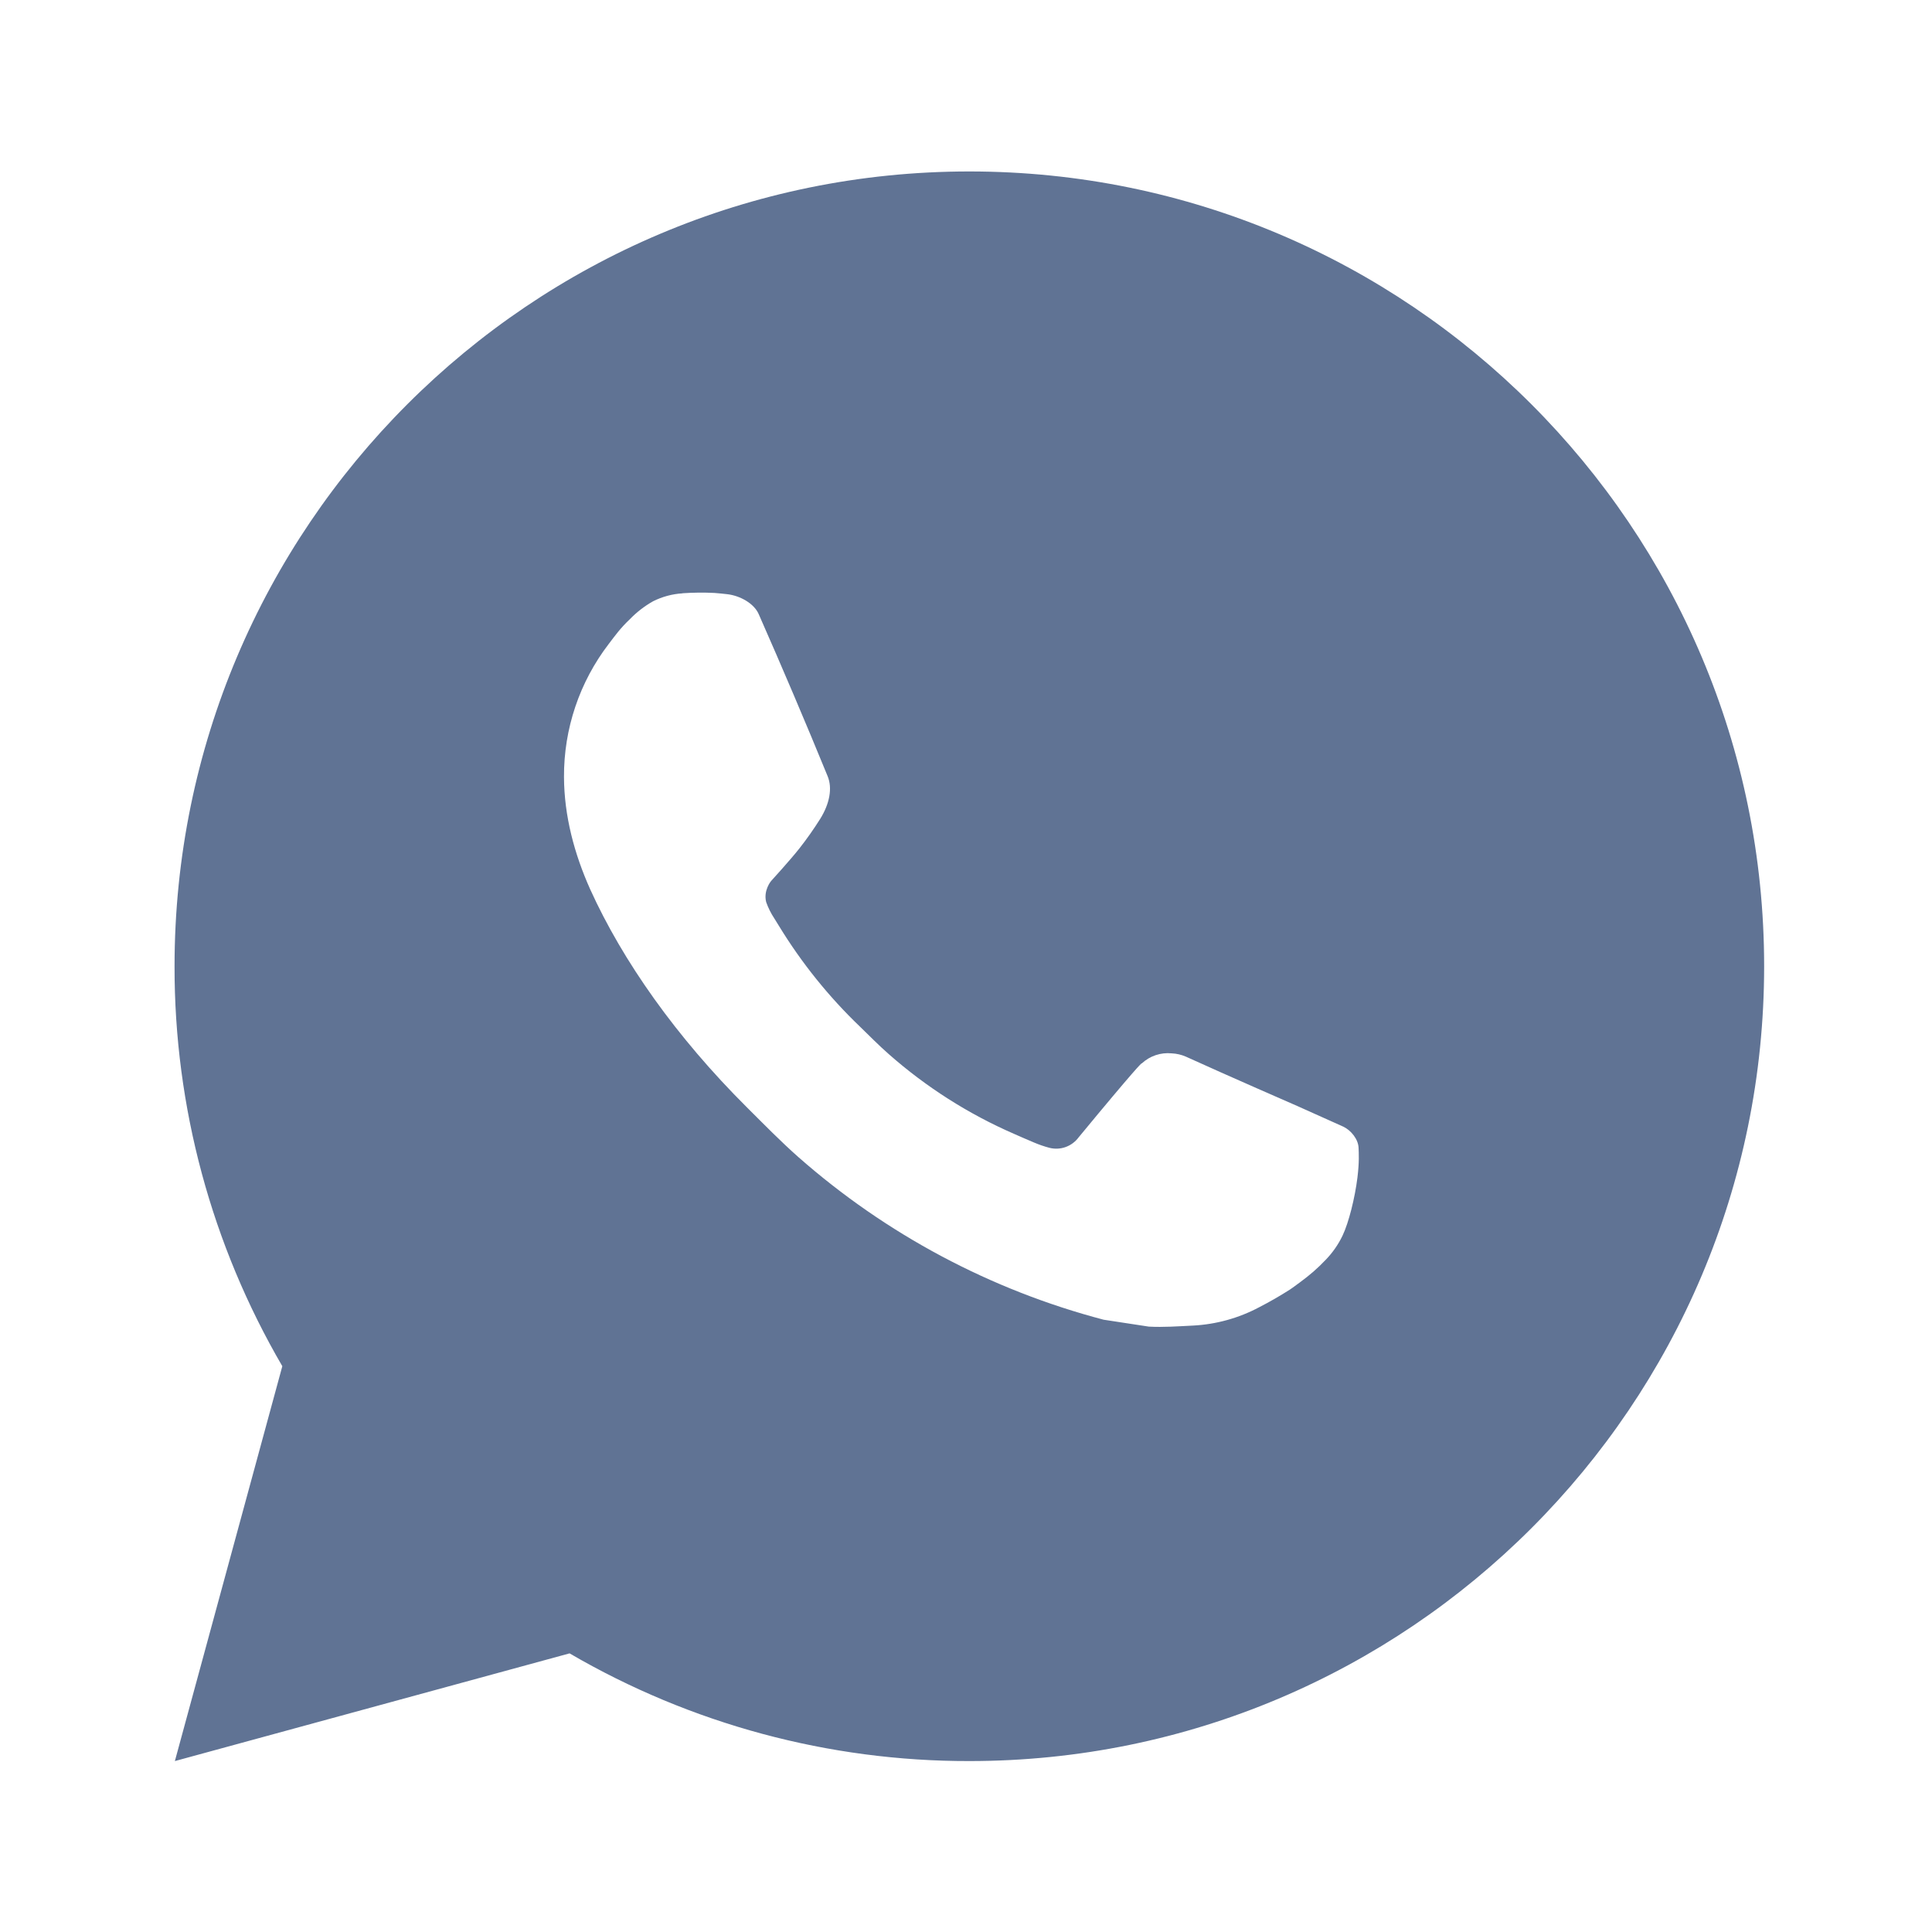 <svg width="78" height="78" viewBox="0 0 78 78" fill="none" xmlns="http://www.w3.org/2000/svg">
<path d="M7.06 71.099L11.398 55.157C8.54 50.257 7.038 44.684 7.047 39.01C7.047 21.288 21.413 6.922 39.135 6.922C56.858 6.922 71.223 21.288 71.223 39.01C71.223 56.733 56.858 71.099 39.135 71.099C33.465 71.108 27.894 69.607 22.995 66.751L7.06 71.099ZM27.555 23.955C27.14 23.98 26.735 24.09 26.364 24.276C26.016 24.473 25.698 24.719 25.421 25.007C25.036 25.37 24.817 25.684 24.583 25.989C23.397 27.532 22.759 29.427 22.77 31.373C22.777 32.946 23.188 34.476 23.829 35.907C25.142 38.802 27.301 41.866 30.154 44.706C30.84 45.389 31.511 46.076 32.233 46.715C35.774 49.832 39.993 52.08 44.555 53.28L46.381 53.559C46.974 53.591 47.568 53.546 48.165 53.517C49.099 53.469 50.012 53.216 50.838 52.776C51.258 52.56 51.668 52.324 52.067 52.07C52.067 52.07 52.205 51.98 52.468 51.782C52.901 51.461 53.167 51.233 53.527 50.857C53.793 50.581 54.024 50.257 54.201 49.888C54.451 49.365 54.701 48.367 54.804 47.536C54.881 46.901 54.858 46.554 54.849 46.339C54.836 45.996 54.55 45.64 54.239 45.489L52.372 44.651C52.372 44.651 49.58 43.435 47.876 42.659C47.696 42.581 47.504 42.536 47.308 42.527C47.089 42.505 46.867 42.529 46.657 42.6C46.448 42.67 46.257 42.784 46.095 42.935V42.928C46.079 42.928 45.864 43.111 43.544 45.922C43.411 46.101 43.227 46.236 43.017 46.311C42.807 46.385 42.579 46.395 42.363 46.339C42.154 46.283 41.949 46.213 41.75 46.128C41.352 45.961 41.215 45.897 40.942 45.778L40.926 45.771C39.09 44.97 37.39 43.887 35.888 42.563C35.484 42.21 35.108 41.825 34.723 41.452C33.461 40.243 32.361 38.876 31.45 37.384L31.261 37.079C31.125 36.874 31.015 36.653 30.933 36.421C30.812 35.949 31.129 35.571 31.129 35.571C31.129 35.571 31.909 34.717 32.272 34.255C32.574 33.871 32.855 33.471 33.115 33.058C33.494 32.448 33.613 31.823 33.414 31.338C32.516 29.143 31.585 26.958 30.629 24.789C30.439 24.359 29.878 24.051 29.368 23.99C29.194 23.971 29.021 23.951 28.848 23.939C28.417 23.917 27.985 23.922 27.555 23.951V23.955Z" fill="#2B4570" fill-opacity="0.75"/>
</svg>

